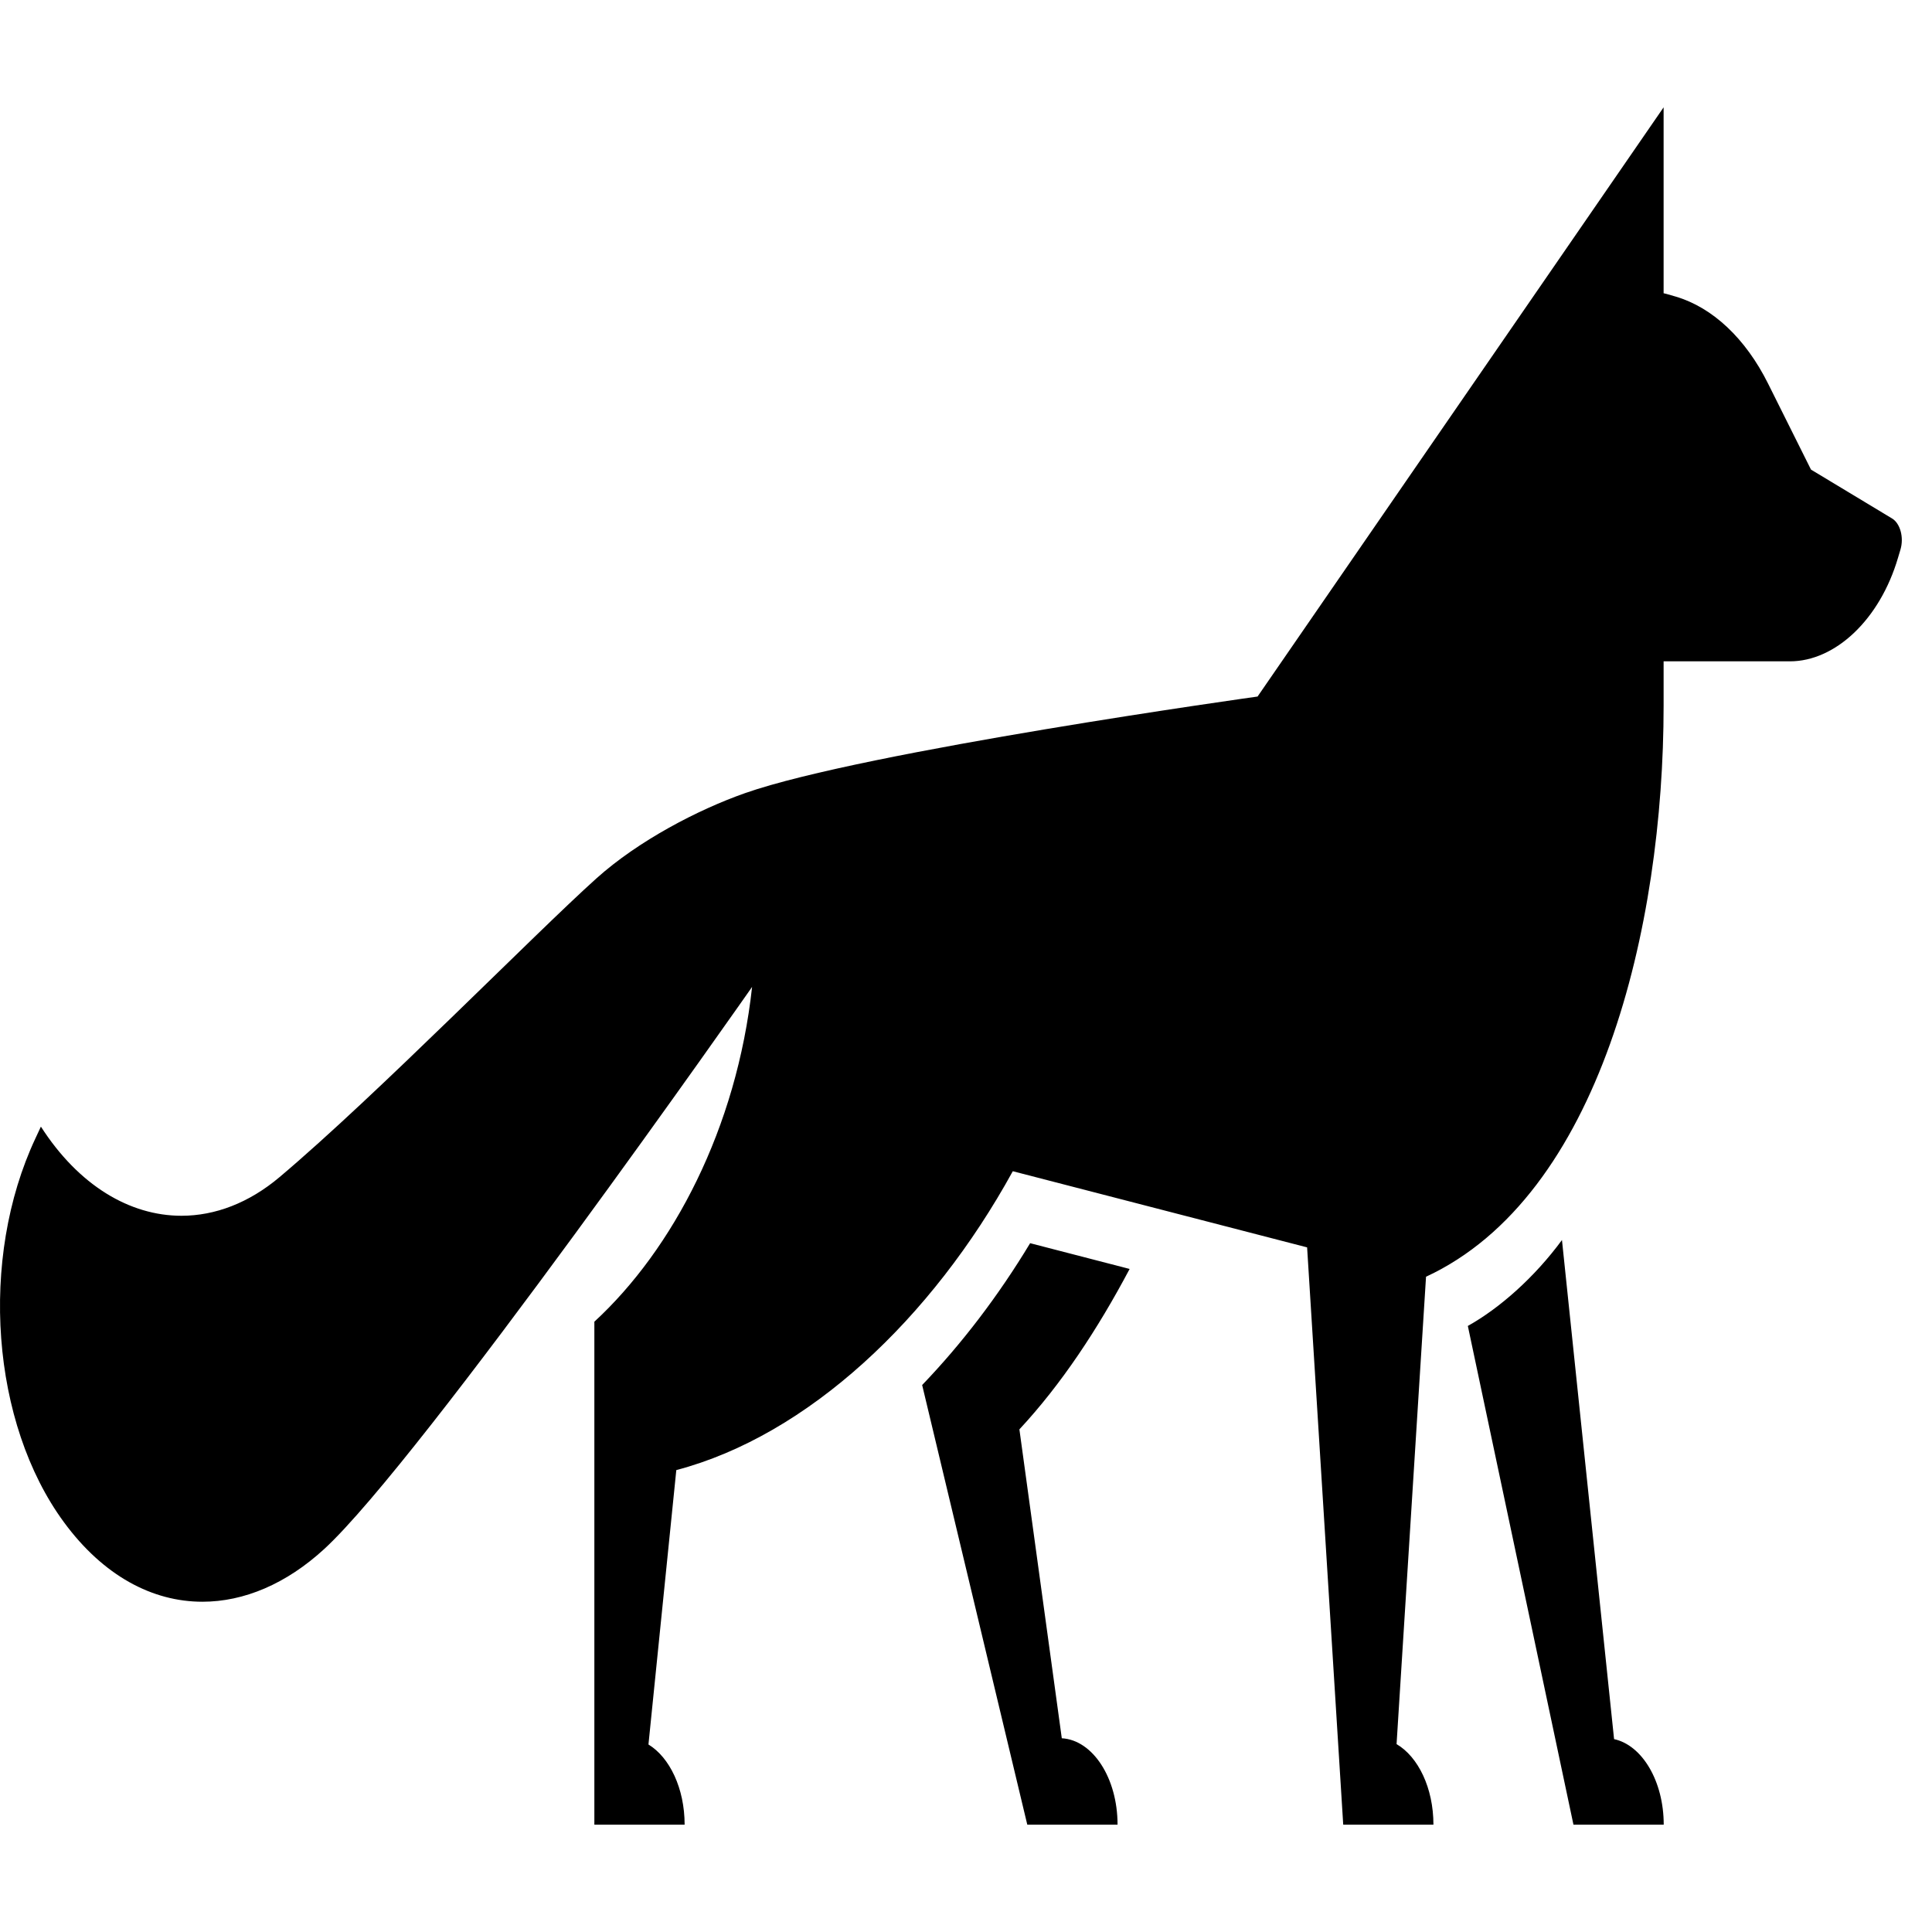 <svg width="36" height="36" viewBox="0 0 36 36" fill="none" xmlns="http://www.w3.org/2000/svg">
<path d="M35.413 10.238L35.367 10.392C35.028 11.546 34.197 12.323 33.352 12.323H30.999V13.149C30.999 17.277 29.812 22.287 26.572 23.79L26.023 32.499C26.425 32.734 26.71 33.316 26.71 34H25.029L24.356 23.243L18.872 21.824C17.36 24.576 15.05 26.748 12.602 27.393L12.083 32.506C12.478 32.746 12.757 33.324 12.757 34H11.075L11.075 24.628C12.54 23.279 13.726 21.025 14.014 18.39C14.014 18.39 7.845 27.208 6.04 28.865C5.335 29.512 4.548 29.846 3.772 29.846C2.841 29.846 1.927 29.365 1.192 28.365C-0.165 26.519 -0.393 23.456 0.661 21.21L0.762 20.993C1.466 22.089 2.417 22.654 3.381 22.654C4.006 22.654 4.636 22.417 5.21 21.933C7.021 20.405 9.958 17.405 11.114 16.367C11.896 15.666 13 15.089 13.888 14.777C16.105 14 23.433 12.979 23.433 12.979L30.999 2V5.464C30.998 5.464 30.997 5.464 30.997 5.464C30.993 5.464 30.999 5.466 30.999 5.466V5.464C31.01 5.465 31.056 5.477 31.226 5.527C31.914 5.731 32.527 6.308 32.945 7.147L33.745 8.75L35.256 9.661C35.408 9.753 35.479 10.014 35.413 10.238ZM21.049 23.645L19.195 23.165C18.6 24.152 17.919 25.041 17.183 25.808L19.142 34H20.824C20.824 33.13 20.362 32.423 19.785 32.39L18.995 26.634C19.773 25.798 20.45 24.775 21.049 23.645ZM30.076 32.406L29.105 23.106C28.596 23.798 27.948 24.374 27.351 24.707L29.319 34H31.001C31.001 33.189 30.599 32.519 30.076 32.406Z" fill="black"/>
</svg>
